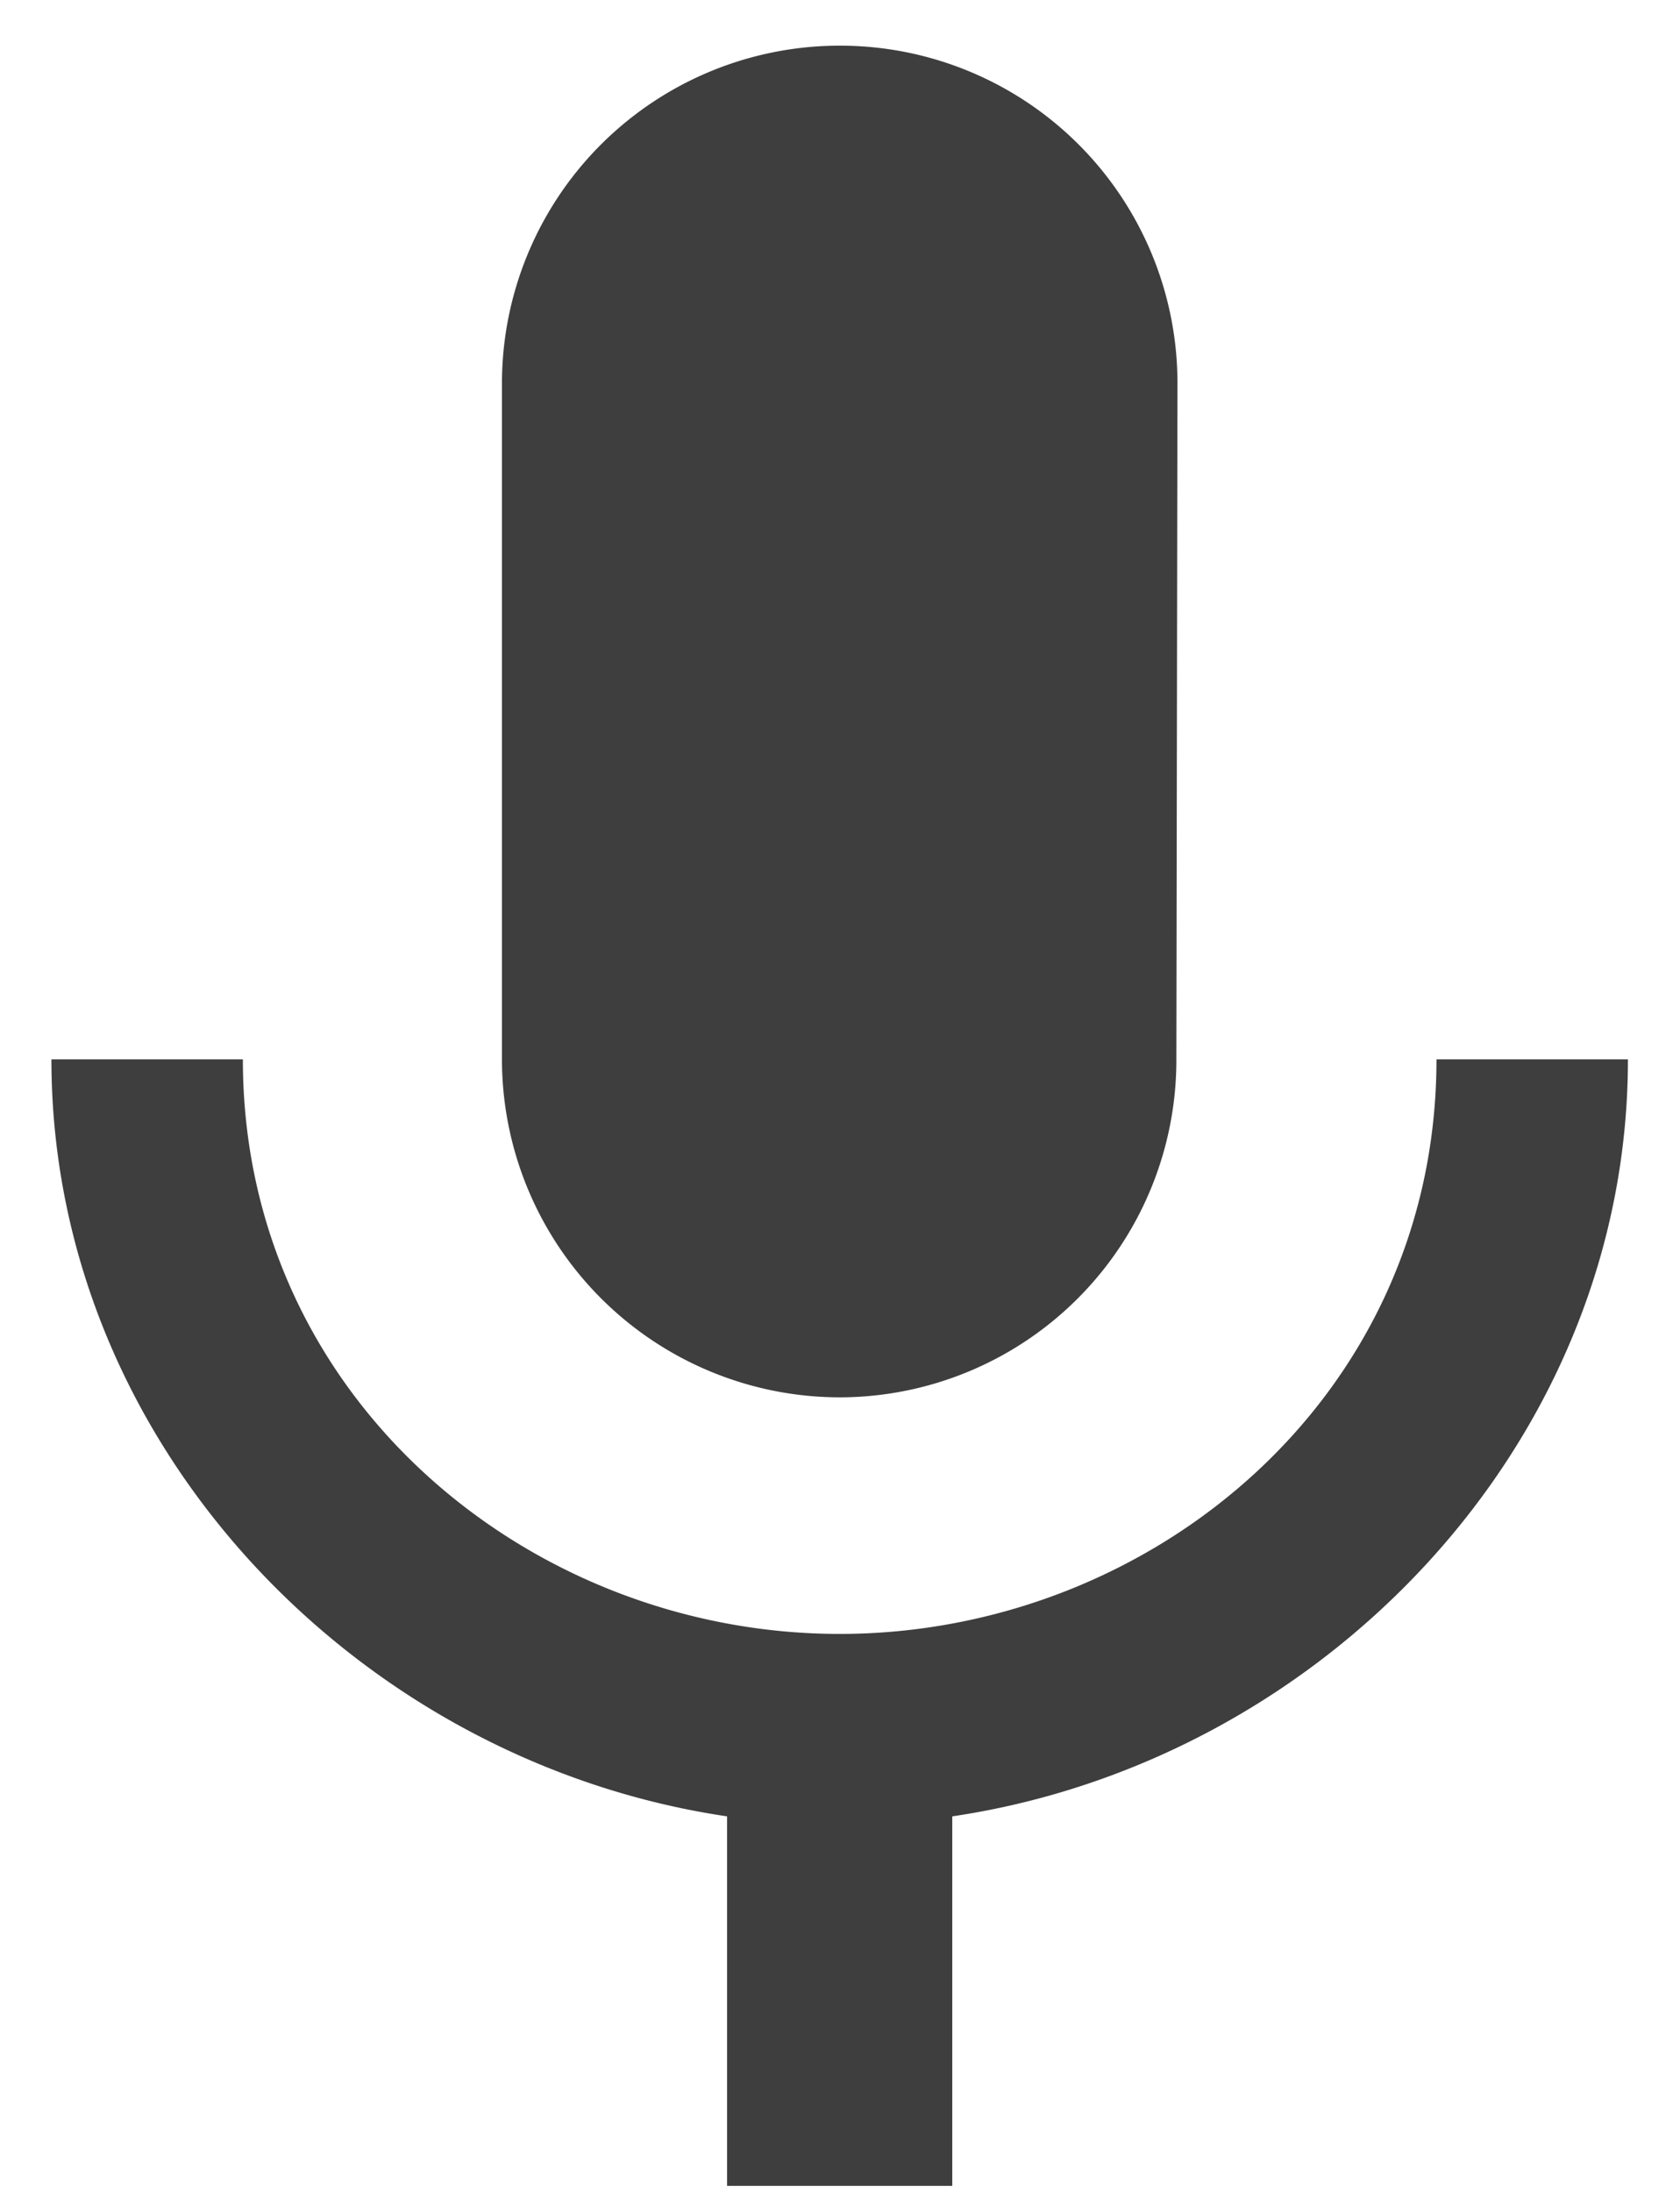 <svg width="23" height="30" fill="none" xmlns="http://www.w3.org/2000/svg"><path d="M11.495 19.125a4.615 4.615 0 004.61-4.625l.015-9.25A4.619 4.619 0 0011.495.625 4.624 4.624 0 006.872 5.25v9.25a4.629 4.629 0 004.624 4.625zm8.171-4.625c0 4.625-3.908 7.863-8.17 7.863-4.255 0-8.171-3.238-8.171-7.863H.704c0 5.265 4.193 9.612 9.25 10.36v5.057h3.083V24.86c5.057-.748 9.25-5.095 9.25-10.36h-2.62z" fill="#3E3E3E"/></svg>